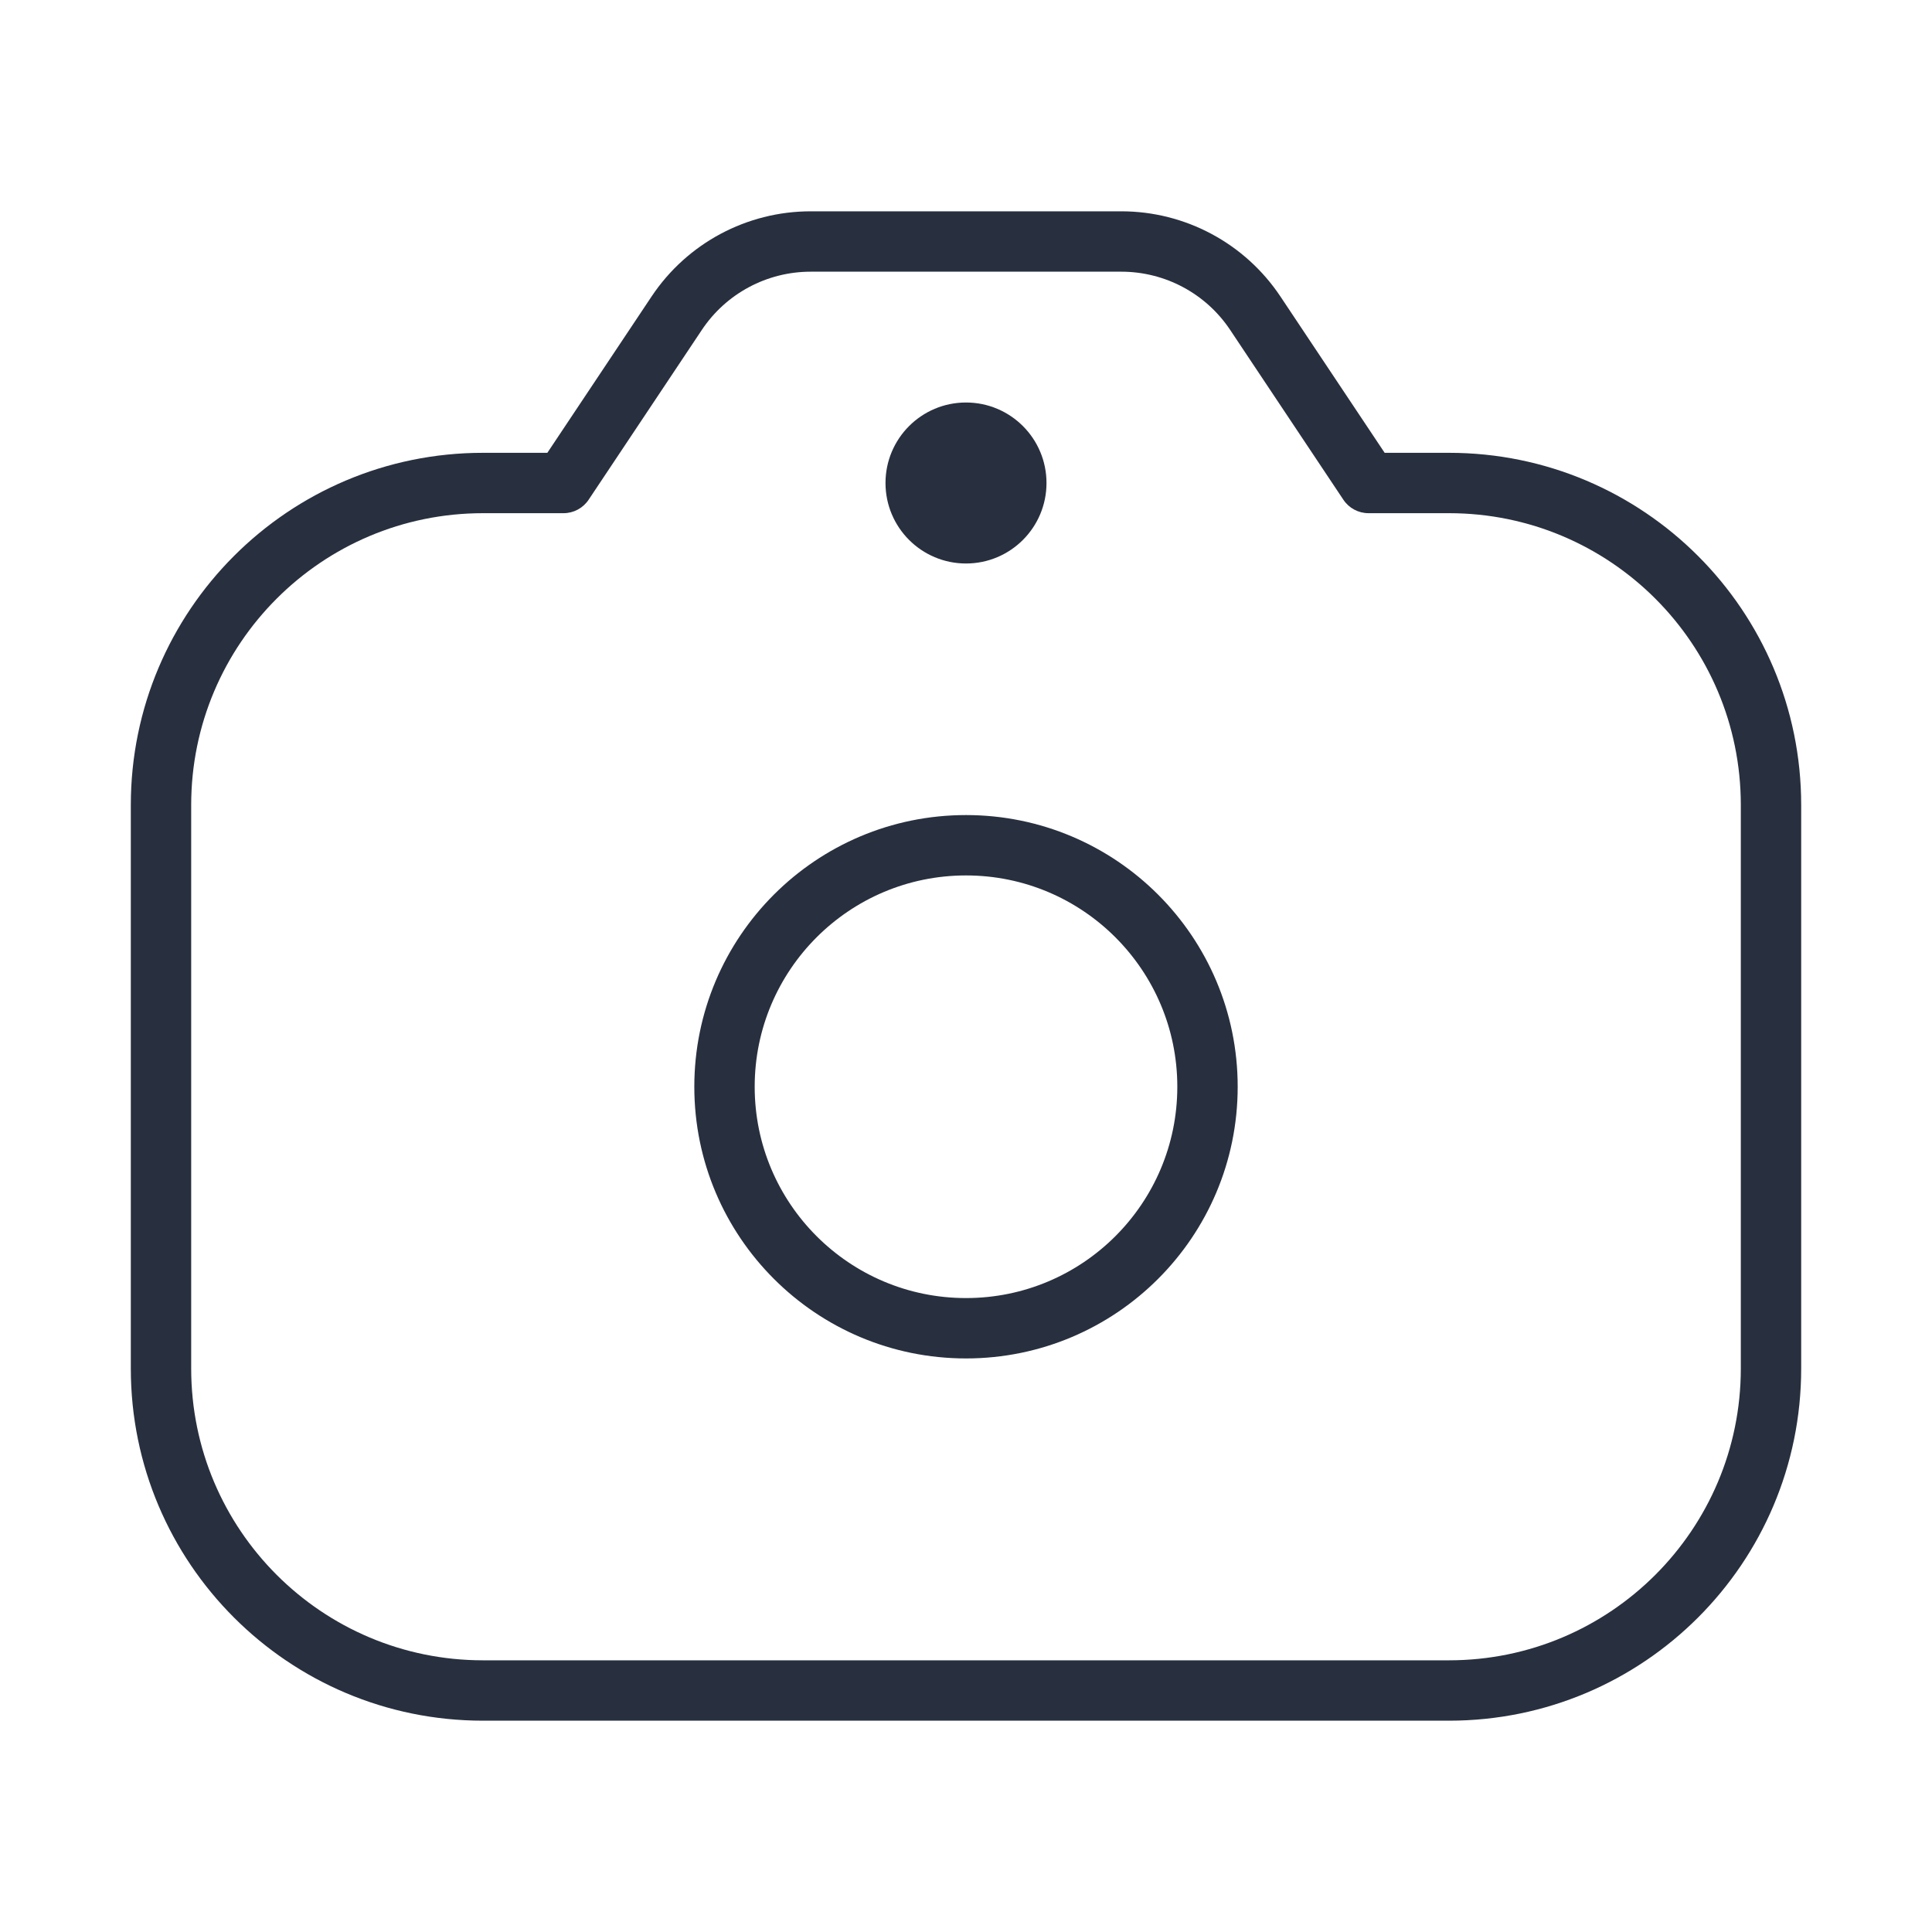 <svg width="48" height="48" viewBox="0 0 48 48" fill="none" xmlns="http://www.w3.org/2000/svg">
<path d="M14 12V12.75C14.251 12.75 14.485 12.625 14.624 12.416L14 12ZM16.812 7.781L16.189 7.365L16.812 7.781ZM31.188 7.781L31.811 7.365L31.188 7.781ZM34 12L33.376 12.416C33.515 12.625 33.749 12.75 34 12.75V12ZM29.25 27C29.25 29.899 26.899 32.25 24 32.25V33.75C27.728 33.75 30.75 30.728 30.75 27H29.25ZM24 32.25C21.101 32.25 18.75 29.899 18.75 27H17.25C17.25 30.728 20.272 33.75 24 33.75V32.25ZM18.75 27C18.75 24.101 21.101 21.75 24 21.75V20.25C20.272 20.25 17.25 23.272 17.25 27H18.75ZM24 21.75C26.899 21.75 29.25 24.101 29.25 27H30.75C30.75 23.272 27.728 20.25 24 20.25V21.75ZM14.624 12.416L17.437 8.197L16.189 7.365L13.376 11.584L14.624 12.416ZM20.141 6.75H27.859V5.25H20.141V6.75ZM30.563 8.197L33.376 12.416L34.624 11.584L31.811 7.365L30.563 8.197ZM27.859 6.75C28.946 6.75 29.961 7.293 30.563 8.197L31.811 7.365C30.93 6.044 29.447 5.25 27.859 5.25V6.75ZM17.437 8.197C18.039 7.293 19.054 6.75 20.141 6.75V5.25C18.553 5.25 17.07 6.044 16.189 7.365L17.437 8.197ZM43.25 20V34H44.75V20H43.25ZM36 41.25H12V42.75H36V41.25ZM4.75 34V20H3.25V34H4.75ZM12 41.25C7.996 41.25 4.75 38.004 4.75 34H3.25C3.25 38.833 7.168 42.75 12 42.75V41.25ZM43.25 34C43.25 38.004 40.004 41.25 36 41.25V42.75C40.833 42.75 44.75 38.833 44.75 34H43.25ZM36 12.75C40.004 12.75 43.25 15.996 43.25 20H44.75C44.75 15.168 40.833 11.25 36 11.25V12.75ZM12 11.25C7.168 11.25 3.25 15.168 3.25 20H4.75C4.75 15.996 7.996 12.75 12 12.75V11.25ZM12 12.75H14V11.25H12V12.75ZM36 11.25H34V12.75H36V11.25Z" fill="#28303F"/>
<circle cx="24" cy="12" r="2" fill="#28303F"/>
</svg>
